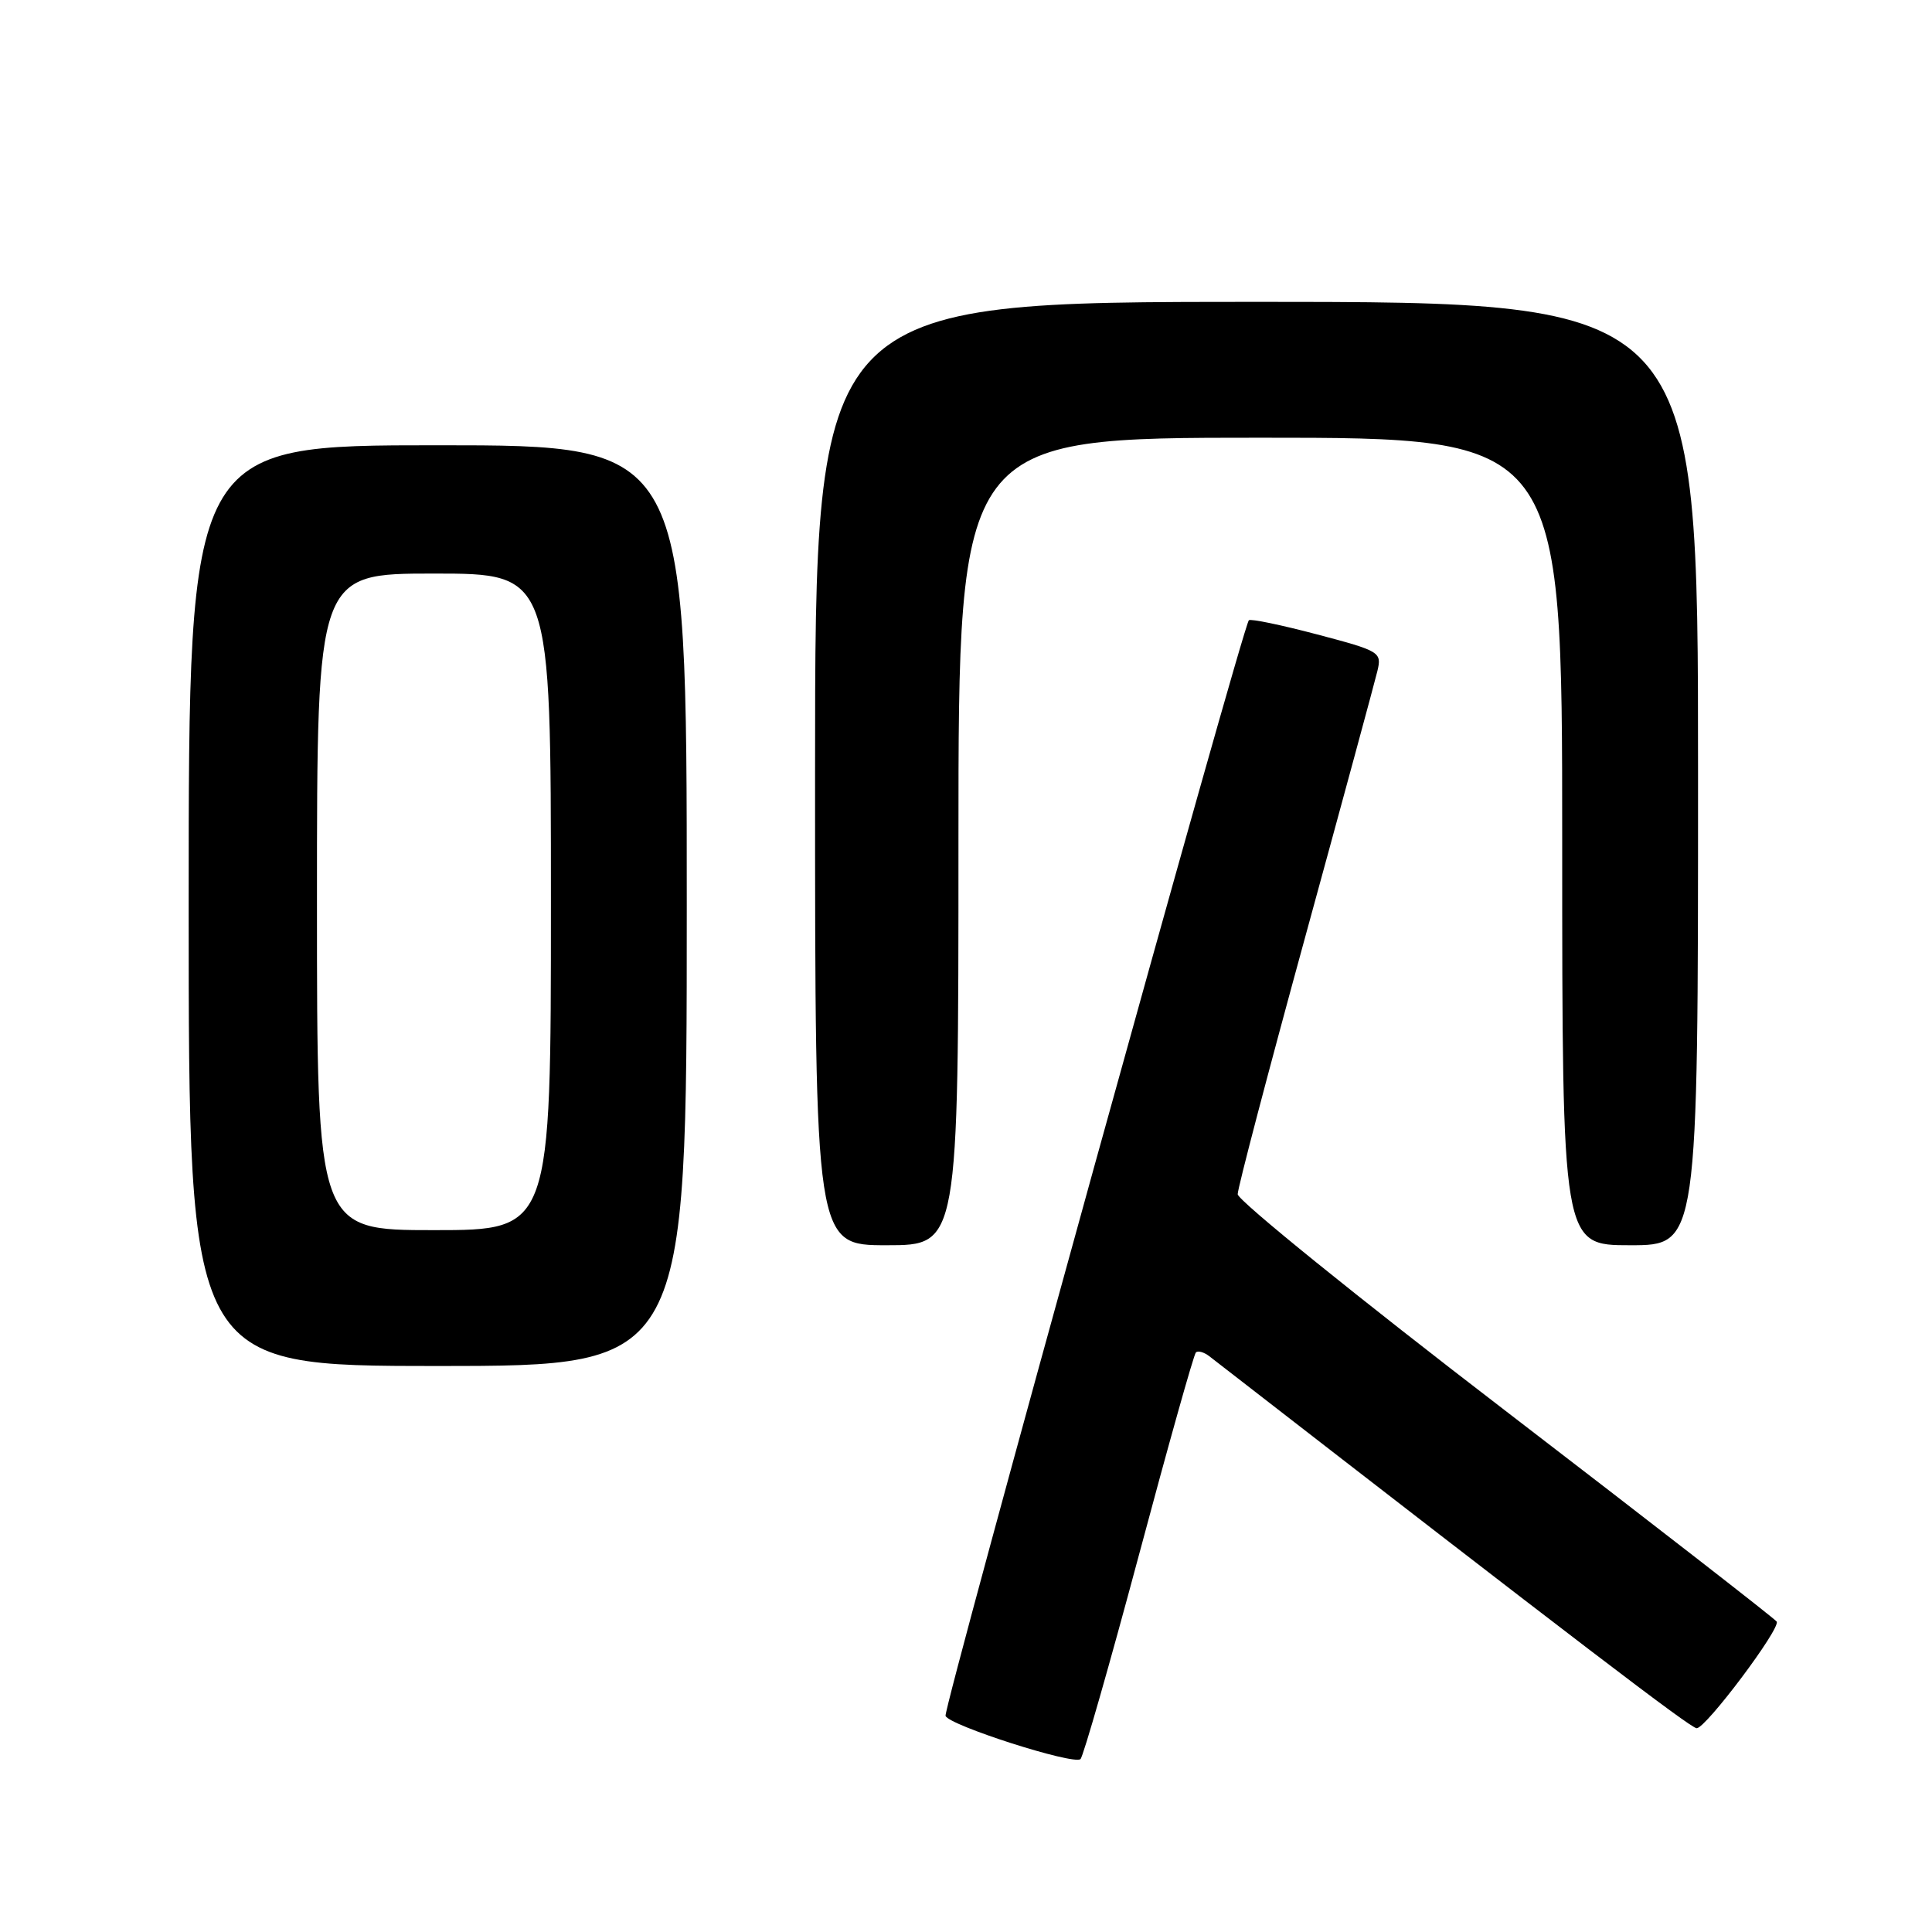 <?xml version="1.0" encoding="UTF-8" standalone="no"?>
<!DOCTYPE svg PUBLIC "-//W3C//DTD SVG 1.1//EN" "http://www.w3.org/Graphics/SVG/1.1/DTD/svg11.dtd" >
<svg xmlns="http://www.w3.org/2000/svg" xmlns:xlink="http://www.w3.org/1999/xlink" version="1.1" viewBox="0 0 256 256">
 <g >
 <path fill="currentColor"
d=" M 150.90 206.10 C 154.78 191.59 158.18 179.48 158.46 179.21 C 158.73 178.94 159.53 179.16 160.23 179.70 C 208.94 217.48 224.03 229.00 224.82 229.00 C 226.04 229.00 235.97 215.77 235.42 214.87 C 235.20 214.51 219.04 201.95 199.51 186.96 C 179.98 171.98 164.00 159.05 164.00 158.24 C 164.00 157.43 168.03 142.09 172.95 124.14 C 177.87 106.19 182.17 90.34 182.51 88.92 C 183.11 86.41 182.88 86.27 174.51 84.06 C 169.77 82.81 165.70 81.96 165.48 82.19 C 164.66 83.00 124.96 226.39 125.29 227.36 C 125.70 228.60 142.25 233.90 143.17 233.09 C 143.53 232.77 147.01 220.62 150.90 206.10 Z  M 91.00 120.00 C 91.00 59.00 91.00 59.00 58.00 59.00 C 25.00 59.00 25.00 59.00 25.00 120.00 C 25.00 181.00 25.00 181.00 58.00 181.00 C 91.00 181.00 91.00 181.00 91.00 120.00 Z  M 127.00 111.50 C 127.00 58.00 127.00 58.00 167.00 58.00 C 207.00 58.00 207.00 58.00 207.00 111.50 C 207.00 165.00 207.00 165.00 216.00 165.00 C 225.00 165.00 225.00 165.00 225.00 102.50 C 225.00 40.00 225.00 40.00 166.50 40.00 C 108.00 40.00 108.00 40.00 108.00 102.50 C 108.00 165.00 108.00 165.00 117.50 165.00 C 127.00 165.00 127.00 165.00 127.00 111.50 Z  M 42.00 119.50 C 42.00 76.00 42.00 76.00 57.50 76.00 C 73.00 76.00 73.00 76.00 73.00 119.50 C 73.00 163.00 73.00 163.00 57.50 163.00 C 42.00 163.00 42.00 163.00 42.00 119.50 Z "/>
</g>
</svg>
